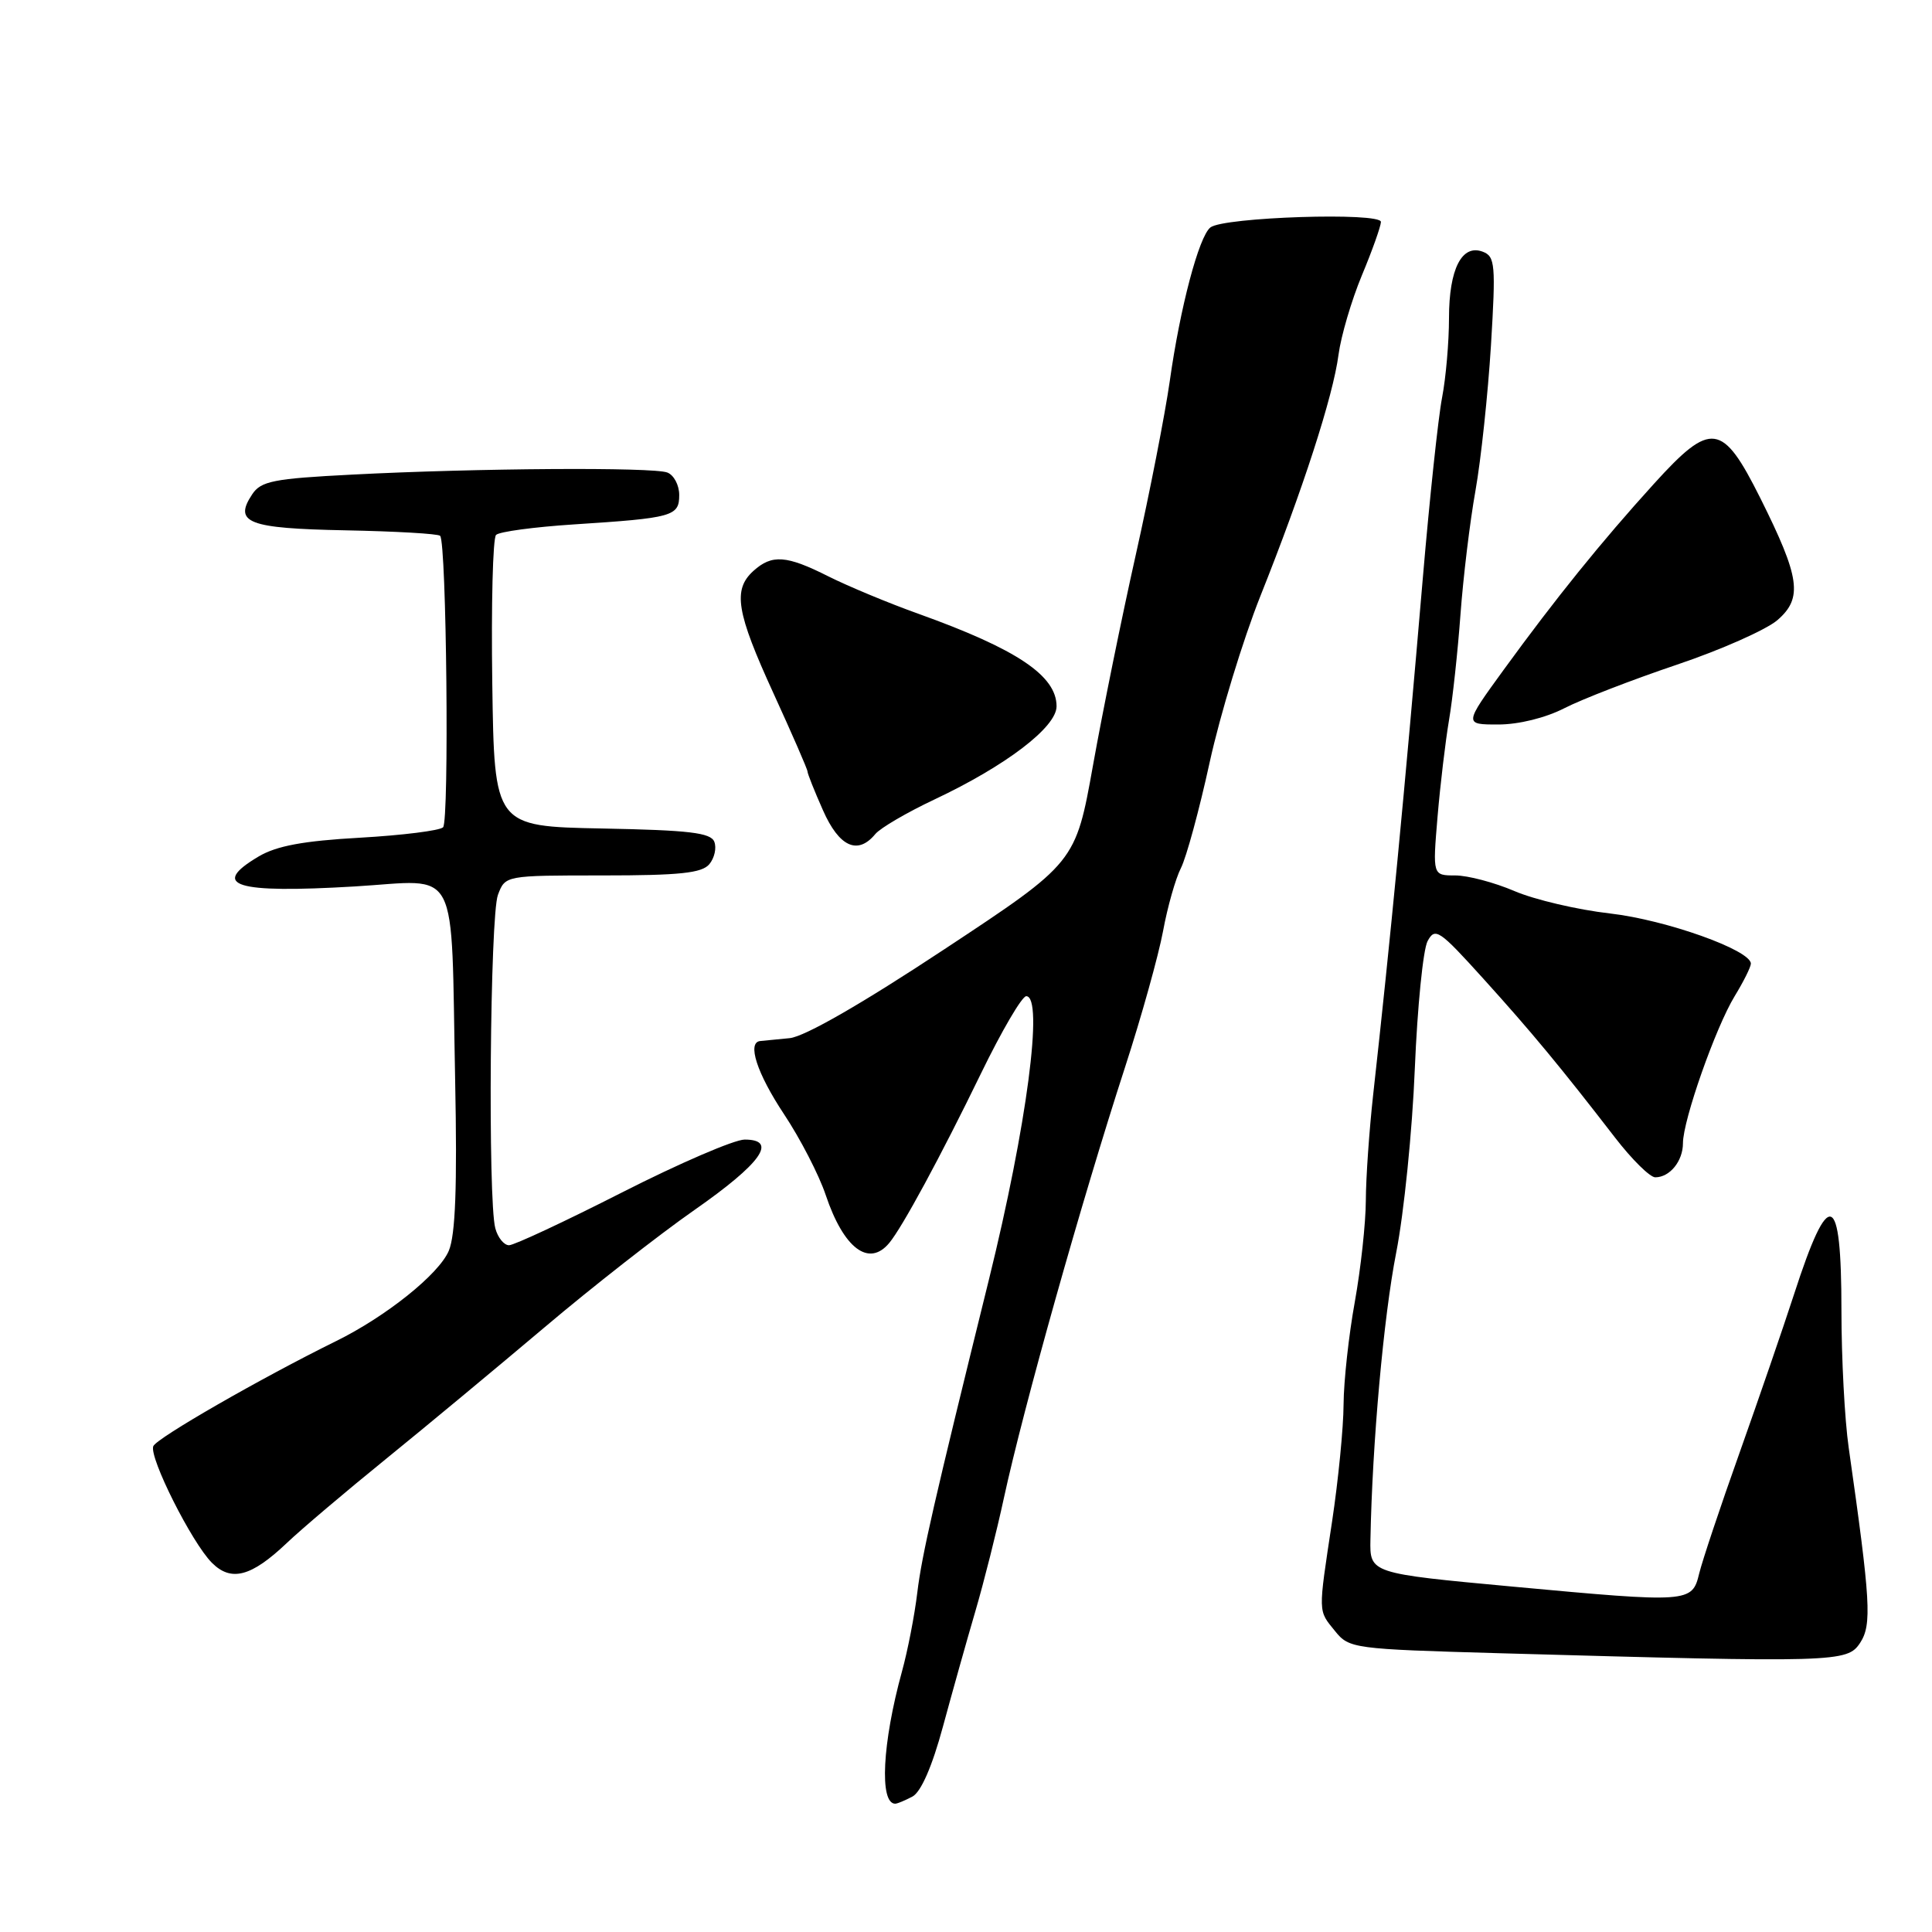 <?xml version="1.0" encoding="UTF-8" standalone="no"?>
<!DOCTYPE svg PUBLIC "-//W3C//DTD SVG 1.1//EN" "http://www.w3.org/Graphics/SVG/1.1/DTD/svg11.dtd" >
<svg xmlns="http://www.w3.org/2000/svg" xmlns:xlink="http://www.w3.org/1999/xlink" version="1.1" viewBox="0 0 256 256">
 <g >
 <path fill="currentColor"
d=" M 120.91 238.05 C 122.04 237.44 123.52 234.05 124.94 228.80 C 126.18 224.23 128.11 217.35 129.24 213.50 C 130.37 209.65 132.07 202.90 133.02 198.50 C 135.62 186.50 143.30 159.19 149.09 141.36 C 151.26 134.68 153.51 126.59 154.11 123.38 C 154.70 120.17 155.77 116.41 156.48 115.02 C 157.19 113.63 158.91 107.33 160.29 101.00 C 161.68 94.67 164.70 84.78 167.00 79.00 C 172.61 64.95 176.65 52.49 177.36 47.00 C 177.69 44.52 179.08 39.80 180.45 36.50 C 181.83 33.20 182.96 30.01 182.98 29.41 C 183.01 28.09 162.10 28.76 160.38 30.14 C 158.86 31.35 156.37 40.75 155.00 50.50 C 154.37 54.90 152.35 65.25 150.50 73.50 C 148.65 81.75 146.10 94.30 144.83 101.40 C 142.52 114.30 142.52 114.30 125.15 125.77 C 114.20 133.01 106.62 137.36 104.64 137.56 C 102.91 137.73 101.16 137.90 100.75 137.94 C 98.95 138.09 100.29 142.21 103.89 147.64 C 106.03 150.86 108.52 155.68 109.41 158.34 C 111.79 165.43 115.13 167.95 117.83 164.70 C 119.56 162.62 124.62 153.28 129.98 142.25 C 132.72 136.61 135.42 132.00 135.98 132.00 C 138.32 132.00 136.06 149.19 131.05 169.50 C 123.73 199.13 122.15 206.05 121.55 211.00 C 121.19 214.03 120.27 218.75 119.51 221.50 C 116.91 230.94 116.50 239.00 118.62 239.00 C 118.90 239.00 119.93 238.57 120.91 238.05 Z  M 246.48 217.68 C 248.05 215.27 247.87 212.21 244.96 191.81 C 244.43 188.13 244.00 179.94 244.00 173.62 C 244.00 157.73 242.36 157.17 237.72 171.50 C 236.29 175.90 233.04 185.35 230.50 192.50 C 227.95 199.65 225.55 206.85 225.15 208.50 C 224.22 212.38 223.83 212.40 200.50 210.24 C 181.50 208.48 181.50 208.48 181.59 203.99 C 181.83 191.25 183.34 174.45 185.00 166.00 C 186.03 160.78 187.14 149.80 187.47 141.61 C 187.81 133.42 188.57 125.81 189.16 124.71 C 190.16 122.84 190.70 123.21 196.55 129.68 C 202.97 136.78 206.76 141.36 214.01 150.75 C 216.24 153.64 218.63 156.00 219.33 156.00 C 221.26 156.00 223.00 153.85 223.00 151.48 C 223.00 148.44 227.33 136.13 229.85 132.00 C 231.03 130.07 231.99 128.14 232.00 127.69 C 232.00 125.90 220.76 121.89 213.34 121.04 C 209.03 120.55 203.33 119.21 200.67 118.07 C 198.01 116.93 194.48 116.00 192.83 116.00 C 189.83 116.00 189.83 116.00 190.48 108.25 C 190.84 103.99 191.53 98.22 192.00 95.43 C 192.48 92.63 193.16 86.33 193.52 81.43 C 193.88 76.52 194.77 69.12 195.51 65.00 C 196.24 60.88 197.16 52.22 197.56 45.77 C 198.21 35.07 198.11 33.98 196.49 33.36 C 193.71 32.29 192.00 35.64 192.00 42.14 C 192.00 45.31 191.59 50.06 191.08 52.70 C 190.57 55.34 189.43 66.05 188.54 76.50 C 186.09 105.27 184.23 124.57 181.95 145.07 C 181.43 149.78 180.99 156.08 180.98 159.07 C 180.97 162.06 180.31 168.10 179.52 172.50 C 178.72 176.90 178.05 183.01 178.03 186.09 C 178.02 189.16 177.33 196.14 176.51 201.59 C 174.64 213.95 174.63 213.32 176.91 216.14 C 178.77 218.44 179.34 218.51 198.66 219.06 C 243.44 220.32 244.77 220.28 246.48 217.68 Z  M 38.00 204.46 C 39.92 202.63 45.84 197.62 51.14 193.32 C 56.44 189.02 65.89 181.17 72.14 175.89 C 78.39 170.60 87.32 163.61 91.99 160.35 C 100.87 154.15 103.12 151.00 98.67 151.00 C 97.31 151.00 90.00 154.15 82.43 158.00 C 74.86 161.85 68.12 165.00 67.45 165.00 C 66.78 165.00 65.96 163.99 65.63 162.75 C 64.63 159.02 64.93 121.33 65.98 118.57 C 66.95 116.00 66.95 116.00 79.85 116.00 C 90.05 116.00 93.01 115.69 93.99 114.51 C 94.67 113.69 94.97 112.36 94.65 111.54 C 94.19 110.34 91.33 110.00 79.79 109.78 C 65.50 109.50 65.50 109.50 65.23 90.57 C 65.08 80.16 65.30 71.30 65.73 70.88 C 66.15 70.45 70.78 69.83 76.00 69.49 C 89.17 68.64 90.00 68.41 90.00 65.59 C 90.00 64.28 89.29 62.94 88.42 62.61 C 86.52 61.88 63.10 62.03 46.62 62.89 C 36.22 63.42 34.57 63.75 33.41 65.51 C 30.92 69.27 32.87 70.02 45.74 70.27 C 52.39 70.40 58.06 70.72 58.32 71.00 C 59.17 71.87 59.54 108.78 58.71 109.62 C 58.27 110.06 53.32 110.68 47.71 111.00 C 40.19 111.42 36.64 112.08 34.25 113.50 C 27.77 117.35 31.16 118.40 46.99 117.46 C 61.09 116.62 59.73 113.99 60.31 143.16 C 60.59 157.22 60.35 163.64 59.47 165.73 C 58.17 168.83 51.15 174.45 44.50 177.72 C 34.52 182.64 20.72 190.57 20.31 191.63 C 19.74 193.12 25.42 204.42 28.08 207.08 C 30.63 209.63 33.29 208.93 38.00 204.46 Z  M 115.98 110.52 C 116.65 109.71 120.20 107.64 123.85 105.92 C 133.30 101.46 140.00 96.35 140.00 93.59 C 140.00 89.54 134.77 86.03 121.78 81.36 C 117.77 79.93 112.38 77.68 109.78 76.38 C 104.21 73.57 102.29 73.43 99.83 75.65 C 97.07 78.15 97.57 81.13 102.50 91.89 C 104.97 97.29 107.00 101.94 107.00 102.23 C 107.00 102.51 107.92 104.83 109.05 107.37 C 111.19 112.22 113.65 113.34 115.98 110.52 Z  M 207.29 93.84 C 209.61 92.65 216.31 90.06 222.18 88.08 C 228.06 86.10 234.07 83.43 235.54 82.15 C 238.90 79.23 238.51 76.53 233.25 66.00 C 228.22 55.95 226.74 55.75 219.17 64.09 C 212.19 71.78 206.12 79.30 199.24 88.76 C 193.98 96.00 193.98 96.00 198.53 96.00 C 201.23 96.00 204.79 95.12 207.29 93.84 Z "/>
</g>
</svg>